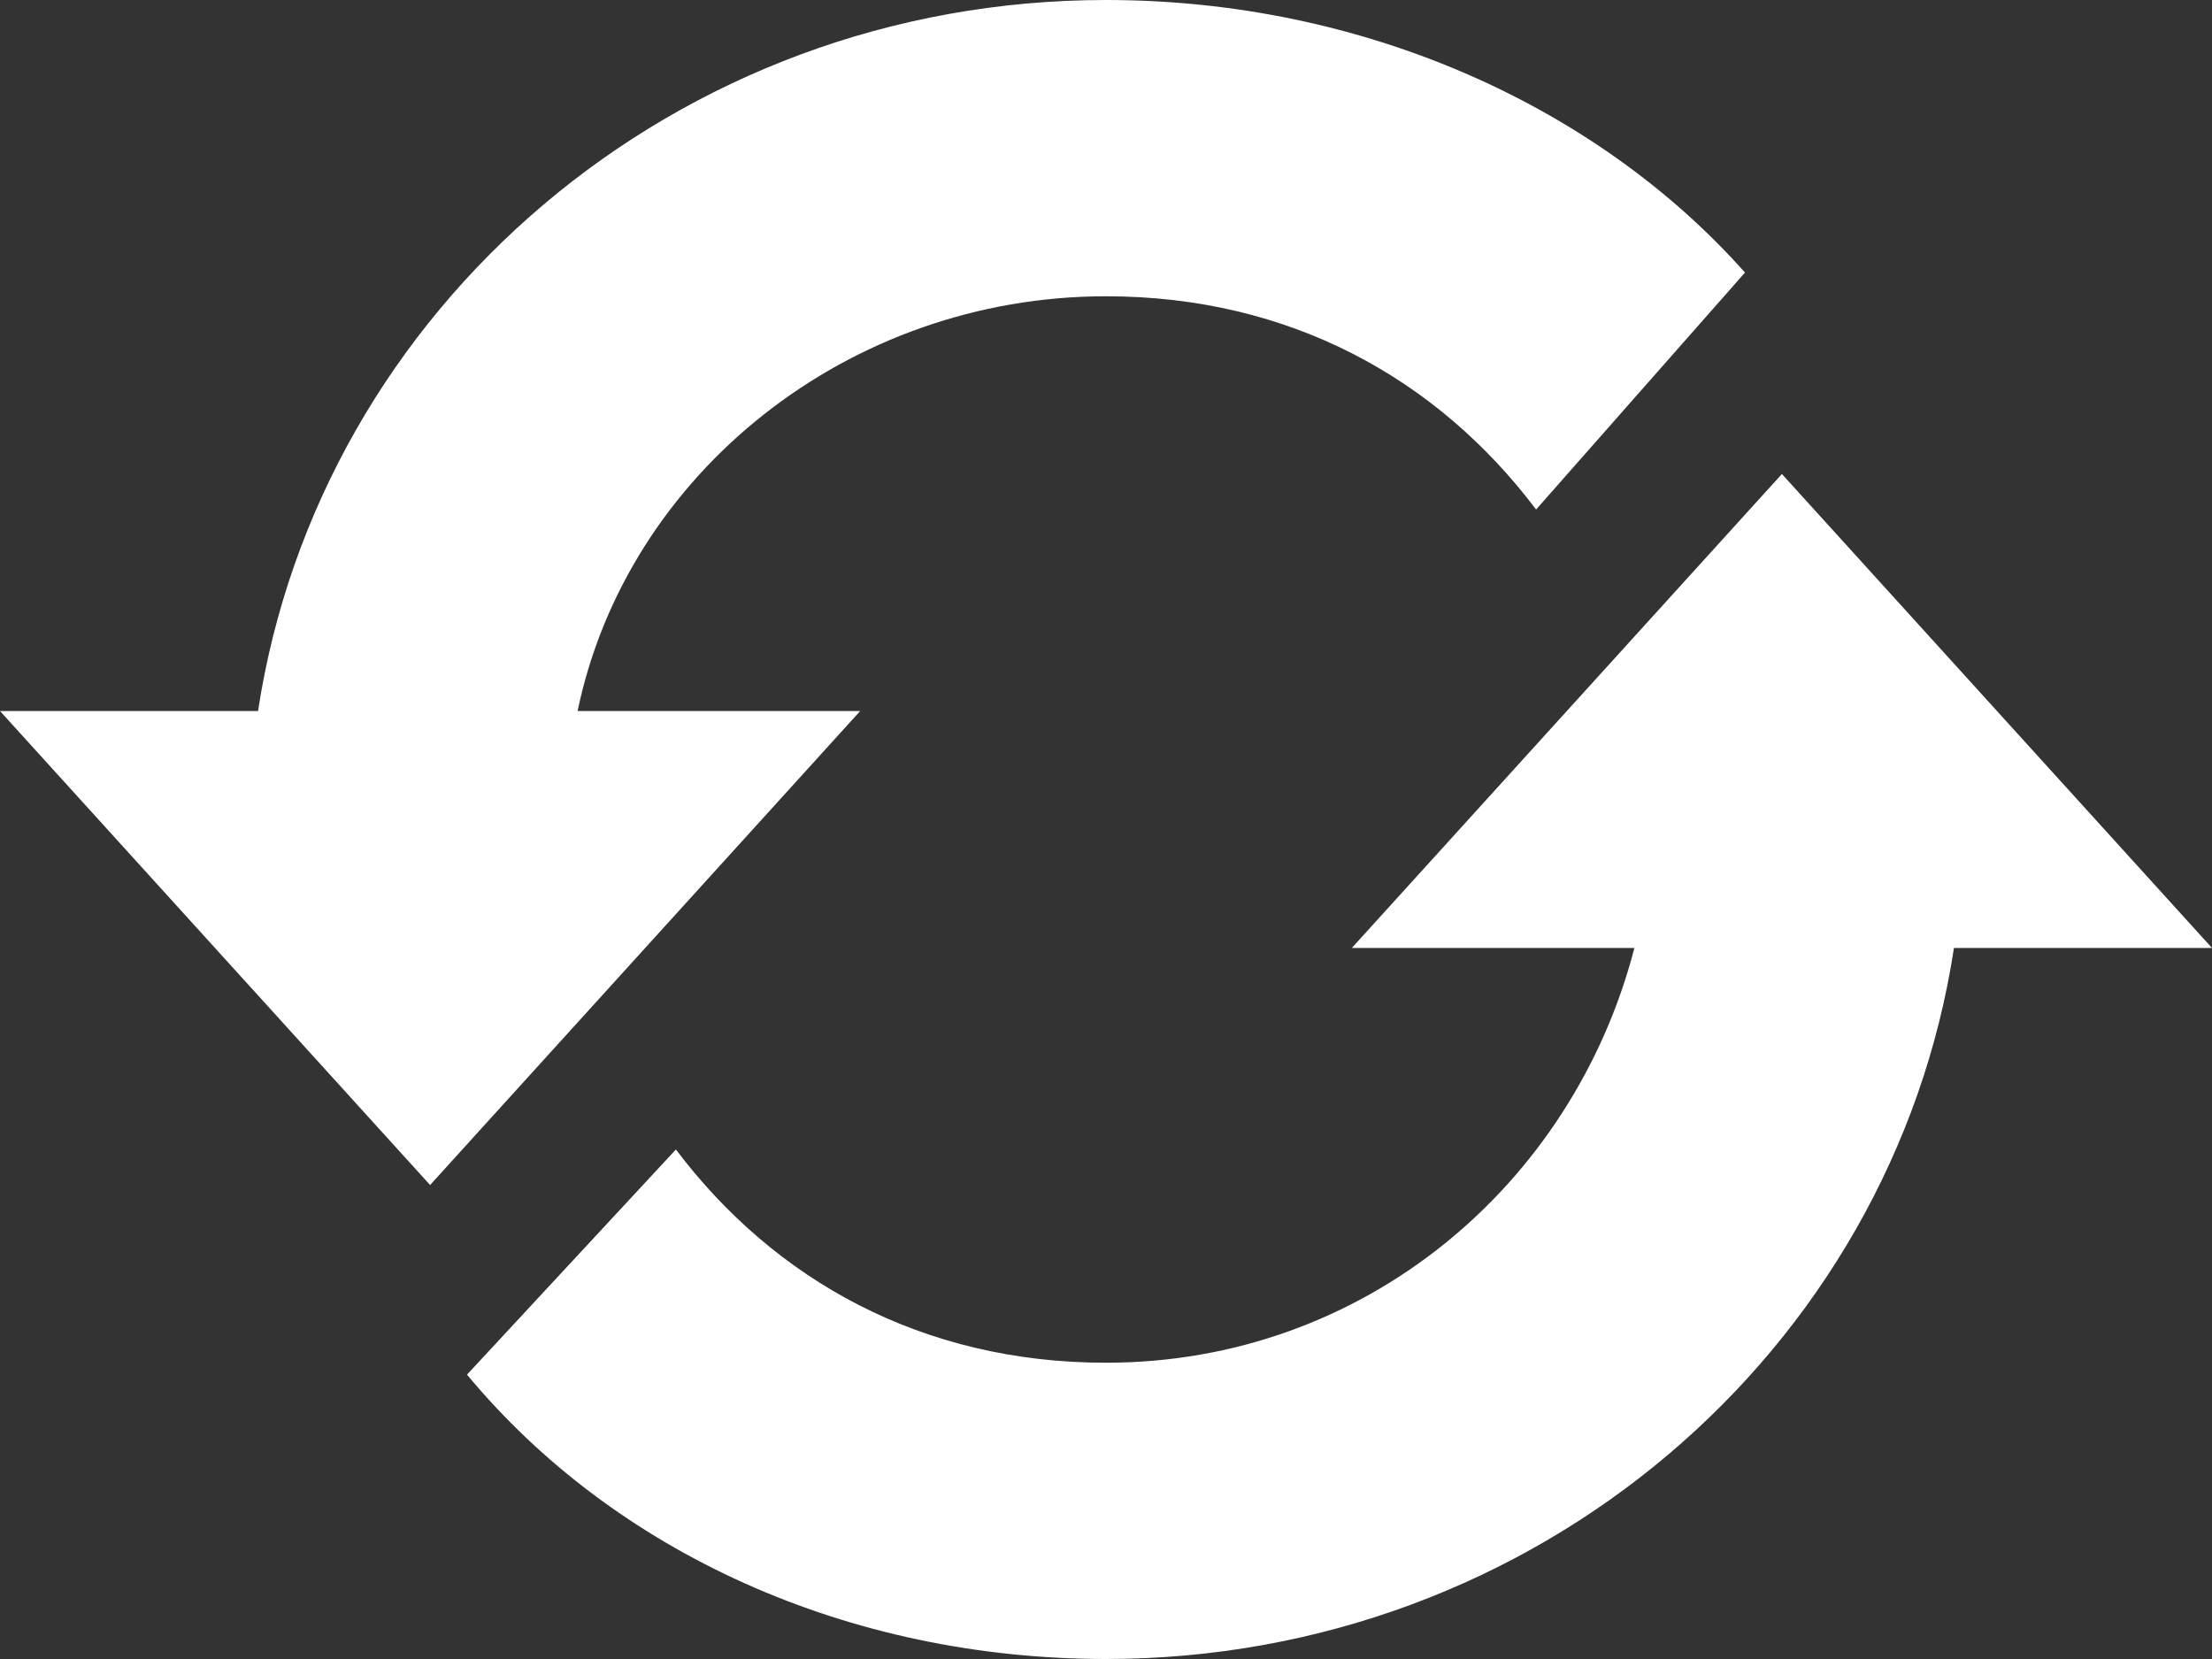 <svg width="32" height="24" viewBox="0 0 32 24" fill="none" xmlns="http://www.w3.org/2000/svg">
<rect x="0" y="0" width="32" height="24" fill="#333333" stroke="none"/>
<path d="M8.356 10.286C9.067 6.857 12.267 4.286 16 4.286C18.667 4.286 20.8 5.486 22.222 7.371L25.244 3.943C23.111 1.543 19.733 0 16 0C9.778 0 4.622 4.457 3.733 10.286H0L6.222 17.143L12.444 10.286H8.356ZM25.778 6.857L19.556 13.714H23.644C22.756 17.143 19.733 19.714 16 19.714C13.333 19.714 11.2 18.514 9.778 16.629L6.756 19.886C8.889 22.457 12.267 24 16 24C22.222 24 27.378 19.543 28.267 13.714H32L25.778 6.857Z" fill="white"/>
</svg>
